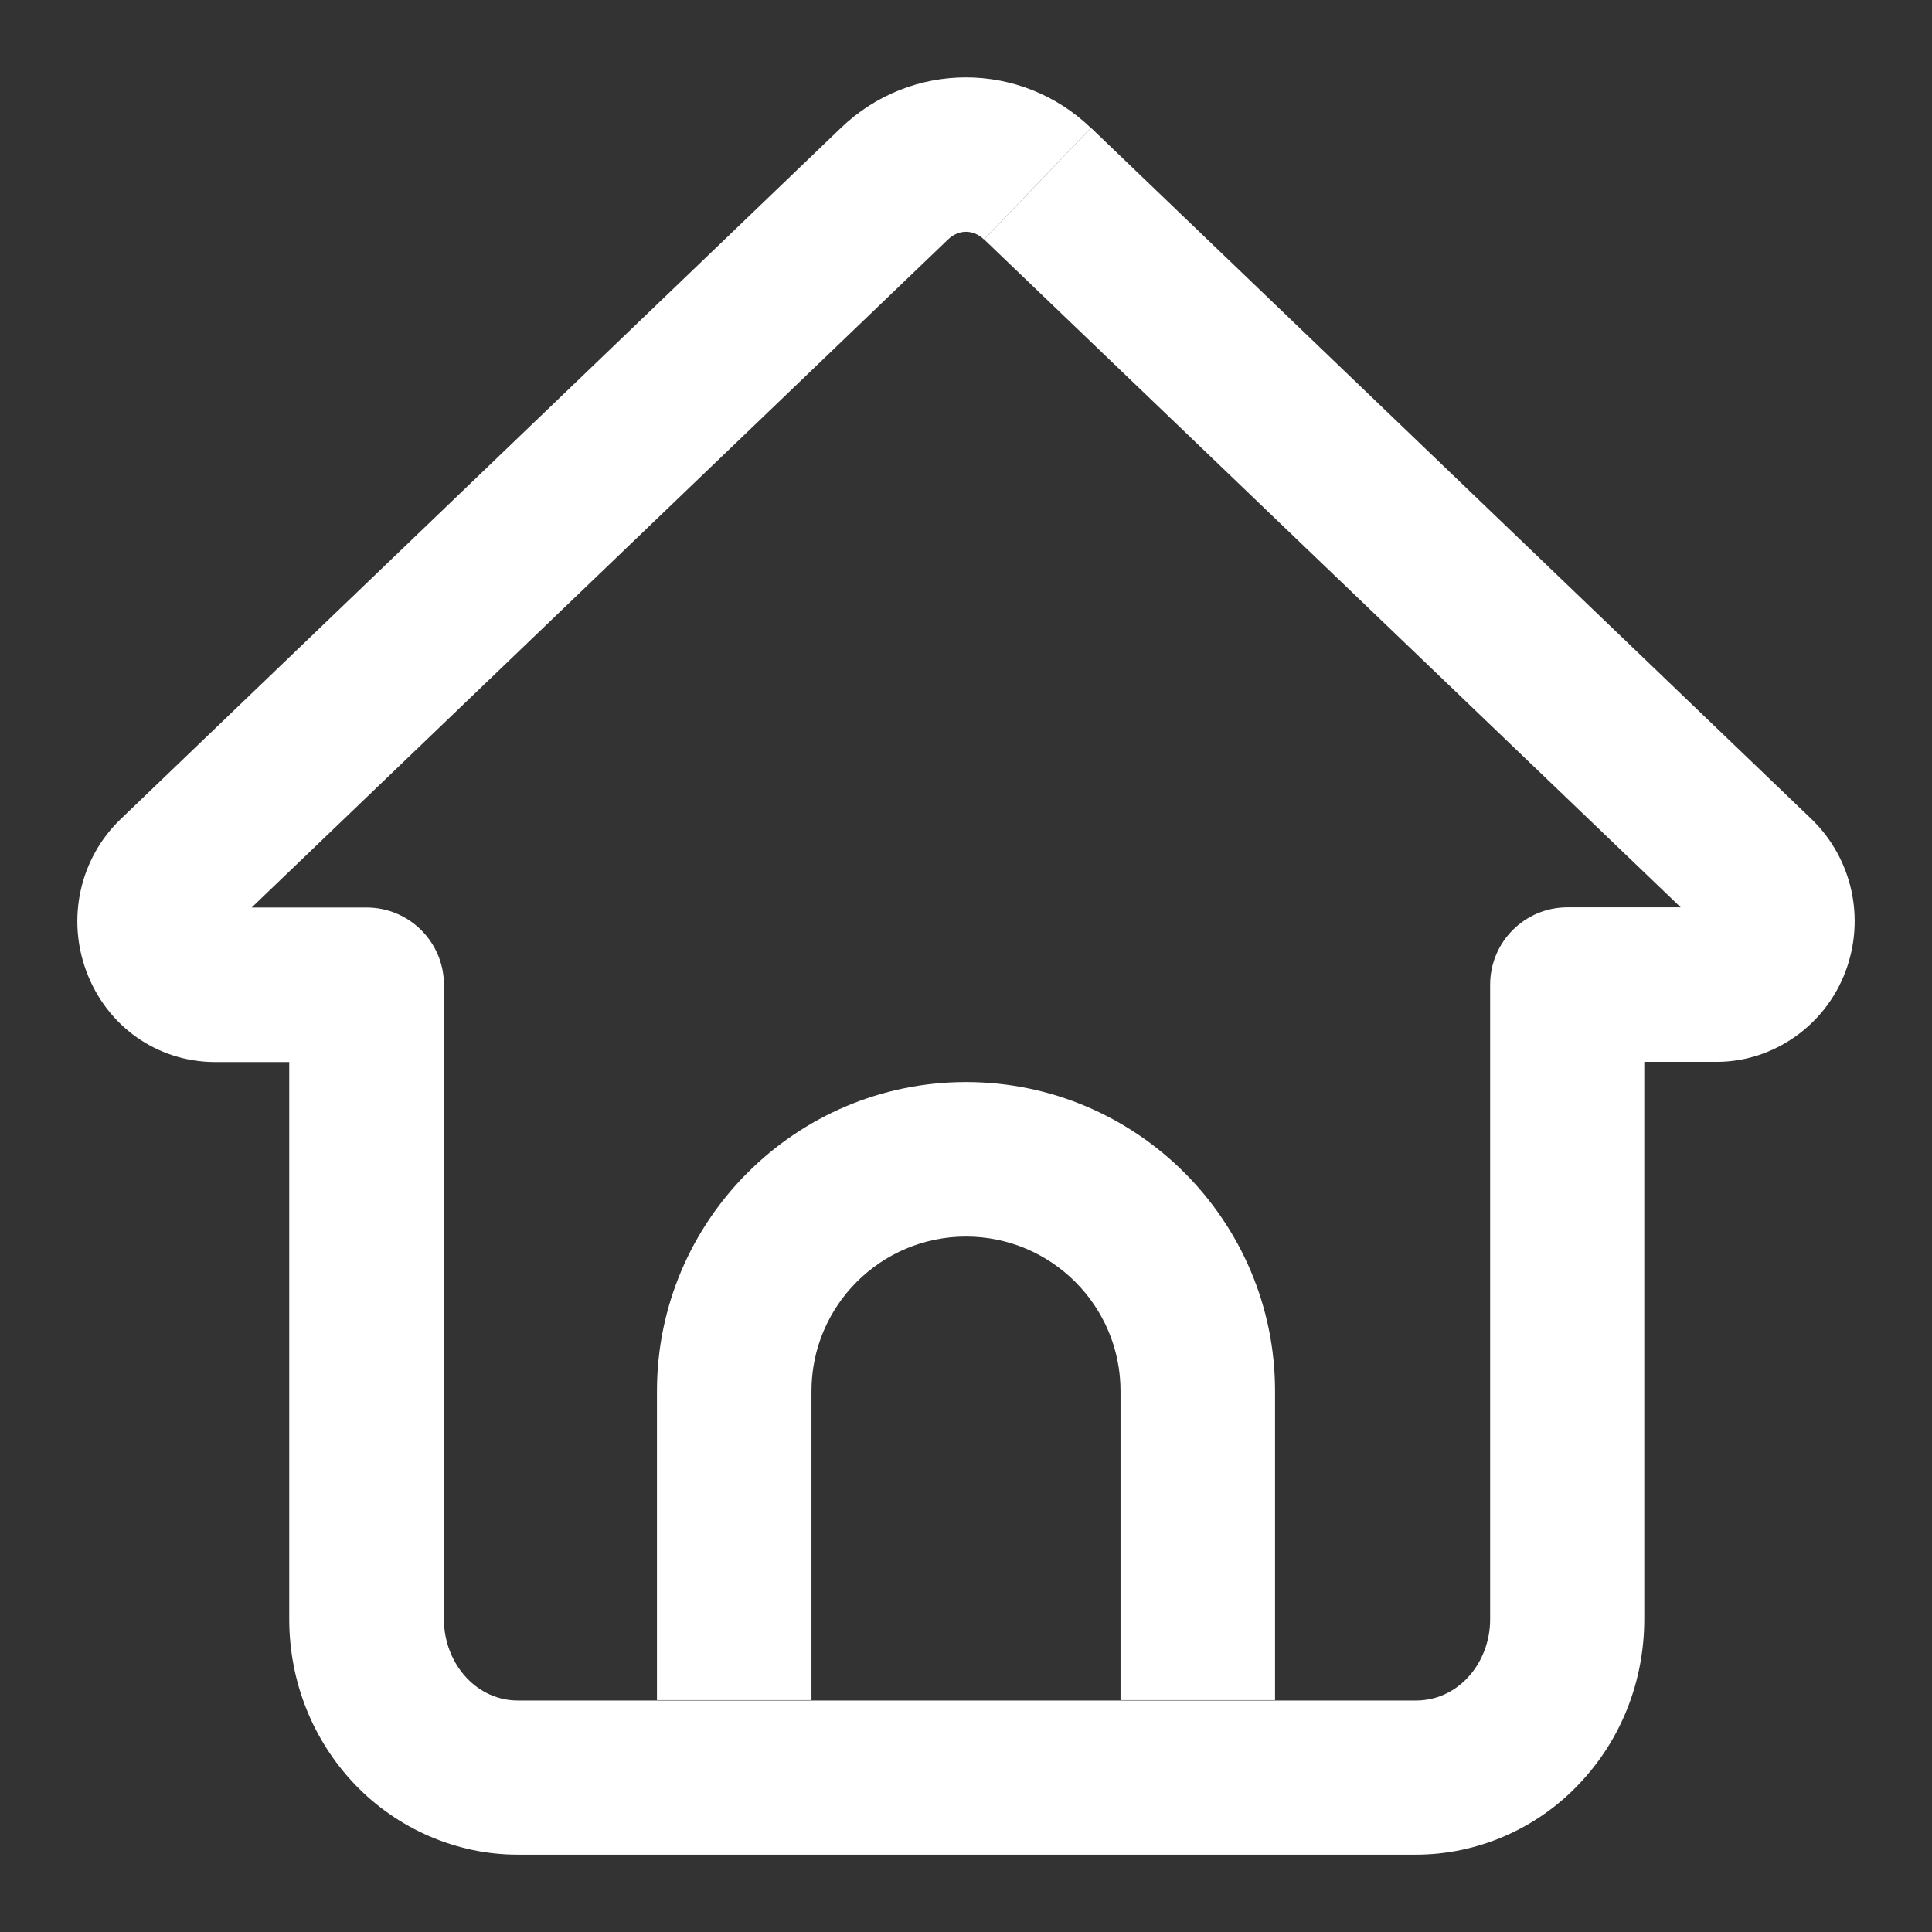 <svg t="1637732941500" class="icon" viewBox="0 0 1024 1024" version="1.1" xmlns="http://www.w3.org/2000/svg" p-id="6974" width="64" height="64"><rect x="0" y="0" width="1024" height="1024" fill="#333333" stroke="none"/><path d="M675.8 901.1h-81.9V737.3c0-45.2-36.7-81.9-81.9-81.9s-81.9 36.7-81.9 81.9v163.8h-81.9V737.3c0-90.3 73.5-163.8 163.8-163.8S675.8 647 675.8 737.3v163.8z" p-id="6975" fill="#ffffff"></path><path d="M750.5 983H274.3c-32.2 0-63.6-13.6-86.2-37.2-22.4-23.5-34.8-54.6-34.8-87.6V562.9H113.6c-30.4-0.2-57-19-67.8-48-10.5-28.1-3.5-59.7 17.8-80.4l0.2-0.2L445.7 67.8c37.1-35.7 95.4-35.7 132.5 0l-56.7 59.1c-5.6-5.4-13.4-5.4-19 0L133.4 481h60.9c22.6 0 41 18.3 41 41v336.4c0 11.6 4.4 22.9 12.1 31 7.3 7.7 16.9 11.9 27 11.9H750.6c10.2 0 19.8-4.2 27.1-11.9 7.7-8.1 12.1-19.4 12.1-31V521.9c0-22.6 18.3-41 41-41h60l-369.2-354 56.7-59.1 381.9 366.4 0.2 0.2c21.3 20.8 28.3 52.3 17.8 80.4-10.6 28.5-37.9 47.8-67.8 48h-38.9v295.3c0 33-12.3 64.2-34.8 87.7-22.5 23.7-53.9 37.2-86.2 37.2z" p-id="6976" fill="#ffffff"></path></svg>